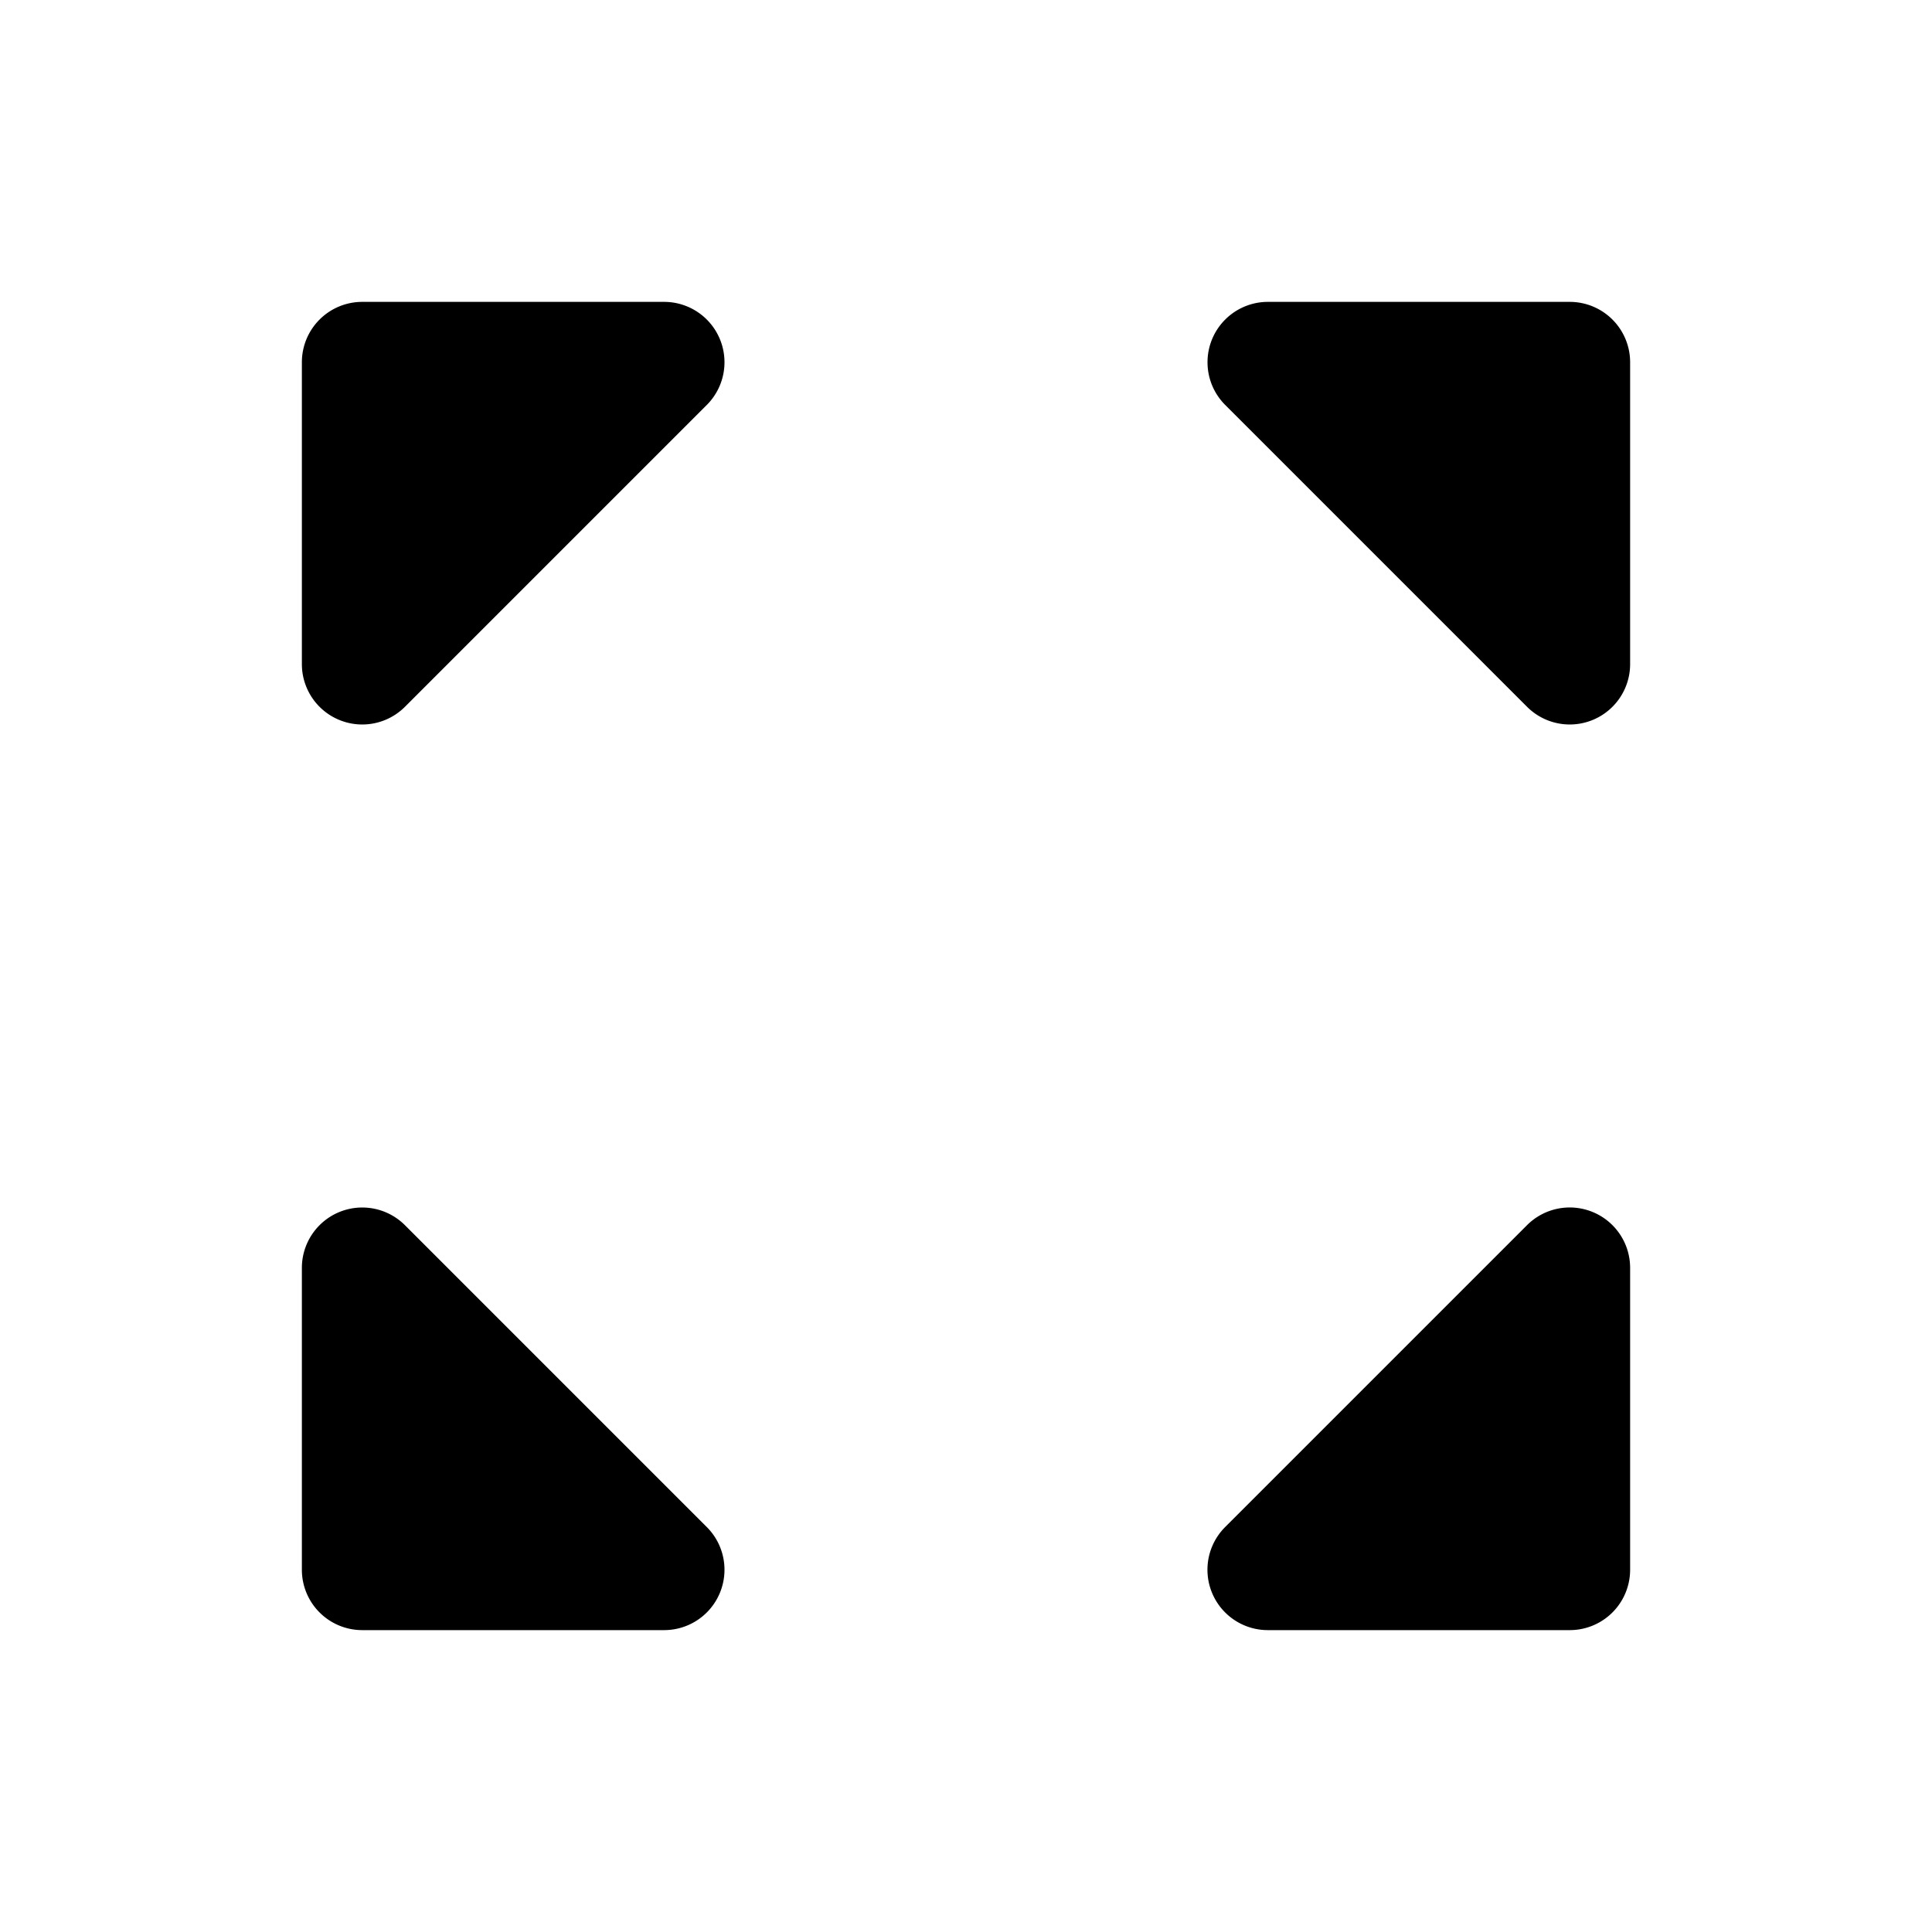 <svg xmlns="http://www.w3.org/2000/svg" fill="none" viewBox="0 0 32 32">
  <path fill="#000" d="M11.707 25.293A1 1 0 0 1 11 27H6a1 1 0 0 1-1-1v-5a1 1 0 0 1 1.707-.707zM11 5H6a1 1 0 0 0-1 1v5a1 1 0 0 0 1.707.707l5-5A1 1 0 0 0 11 5m15.383 15.076a1 1 0 0 0-1.09.216l-5 5A1 1 0 0 0 21 27h5a1 1 0 0 0 1-1v-5a1 1 0 0 0-.617-.924M26 5h-5a1 1 0 0 0-.707 1.707l5 5A1 1 0 0 0 27 11V6a1 1 0 0 0-1-1"/>
</svg>
